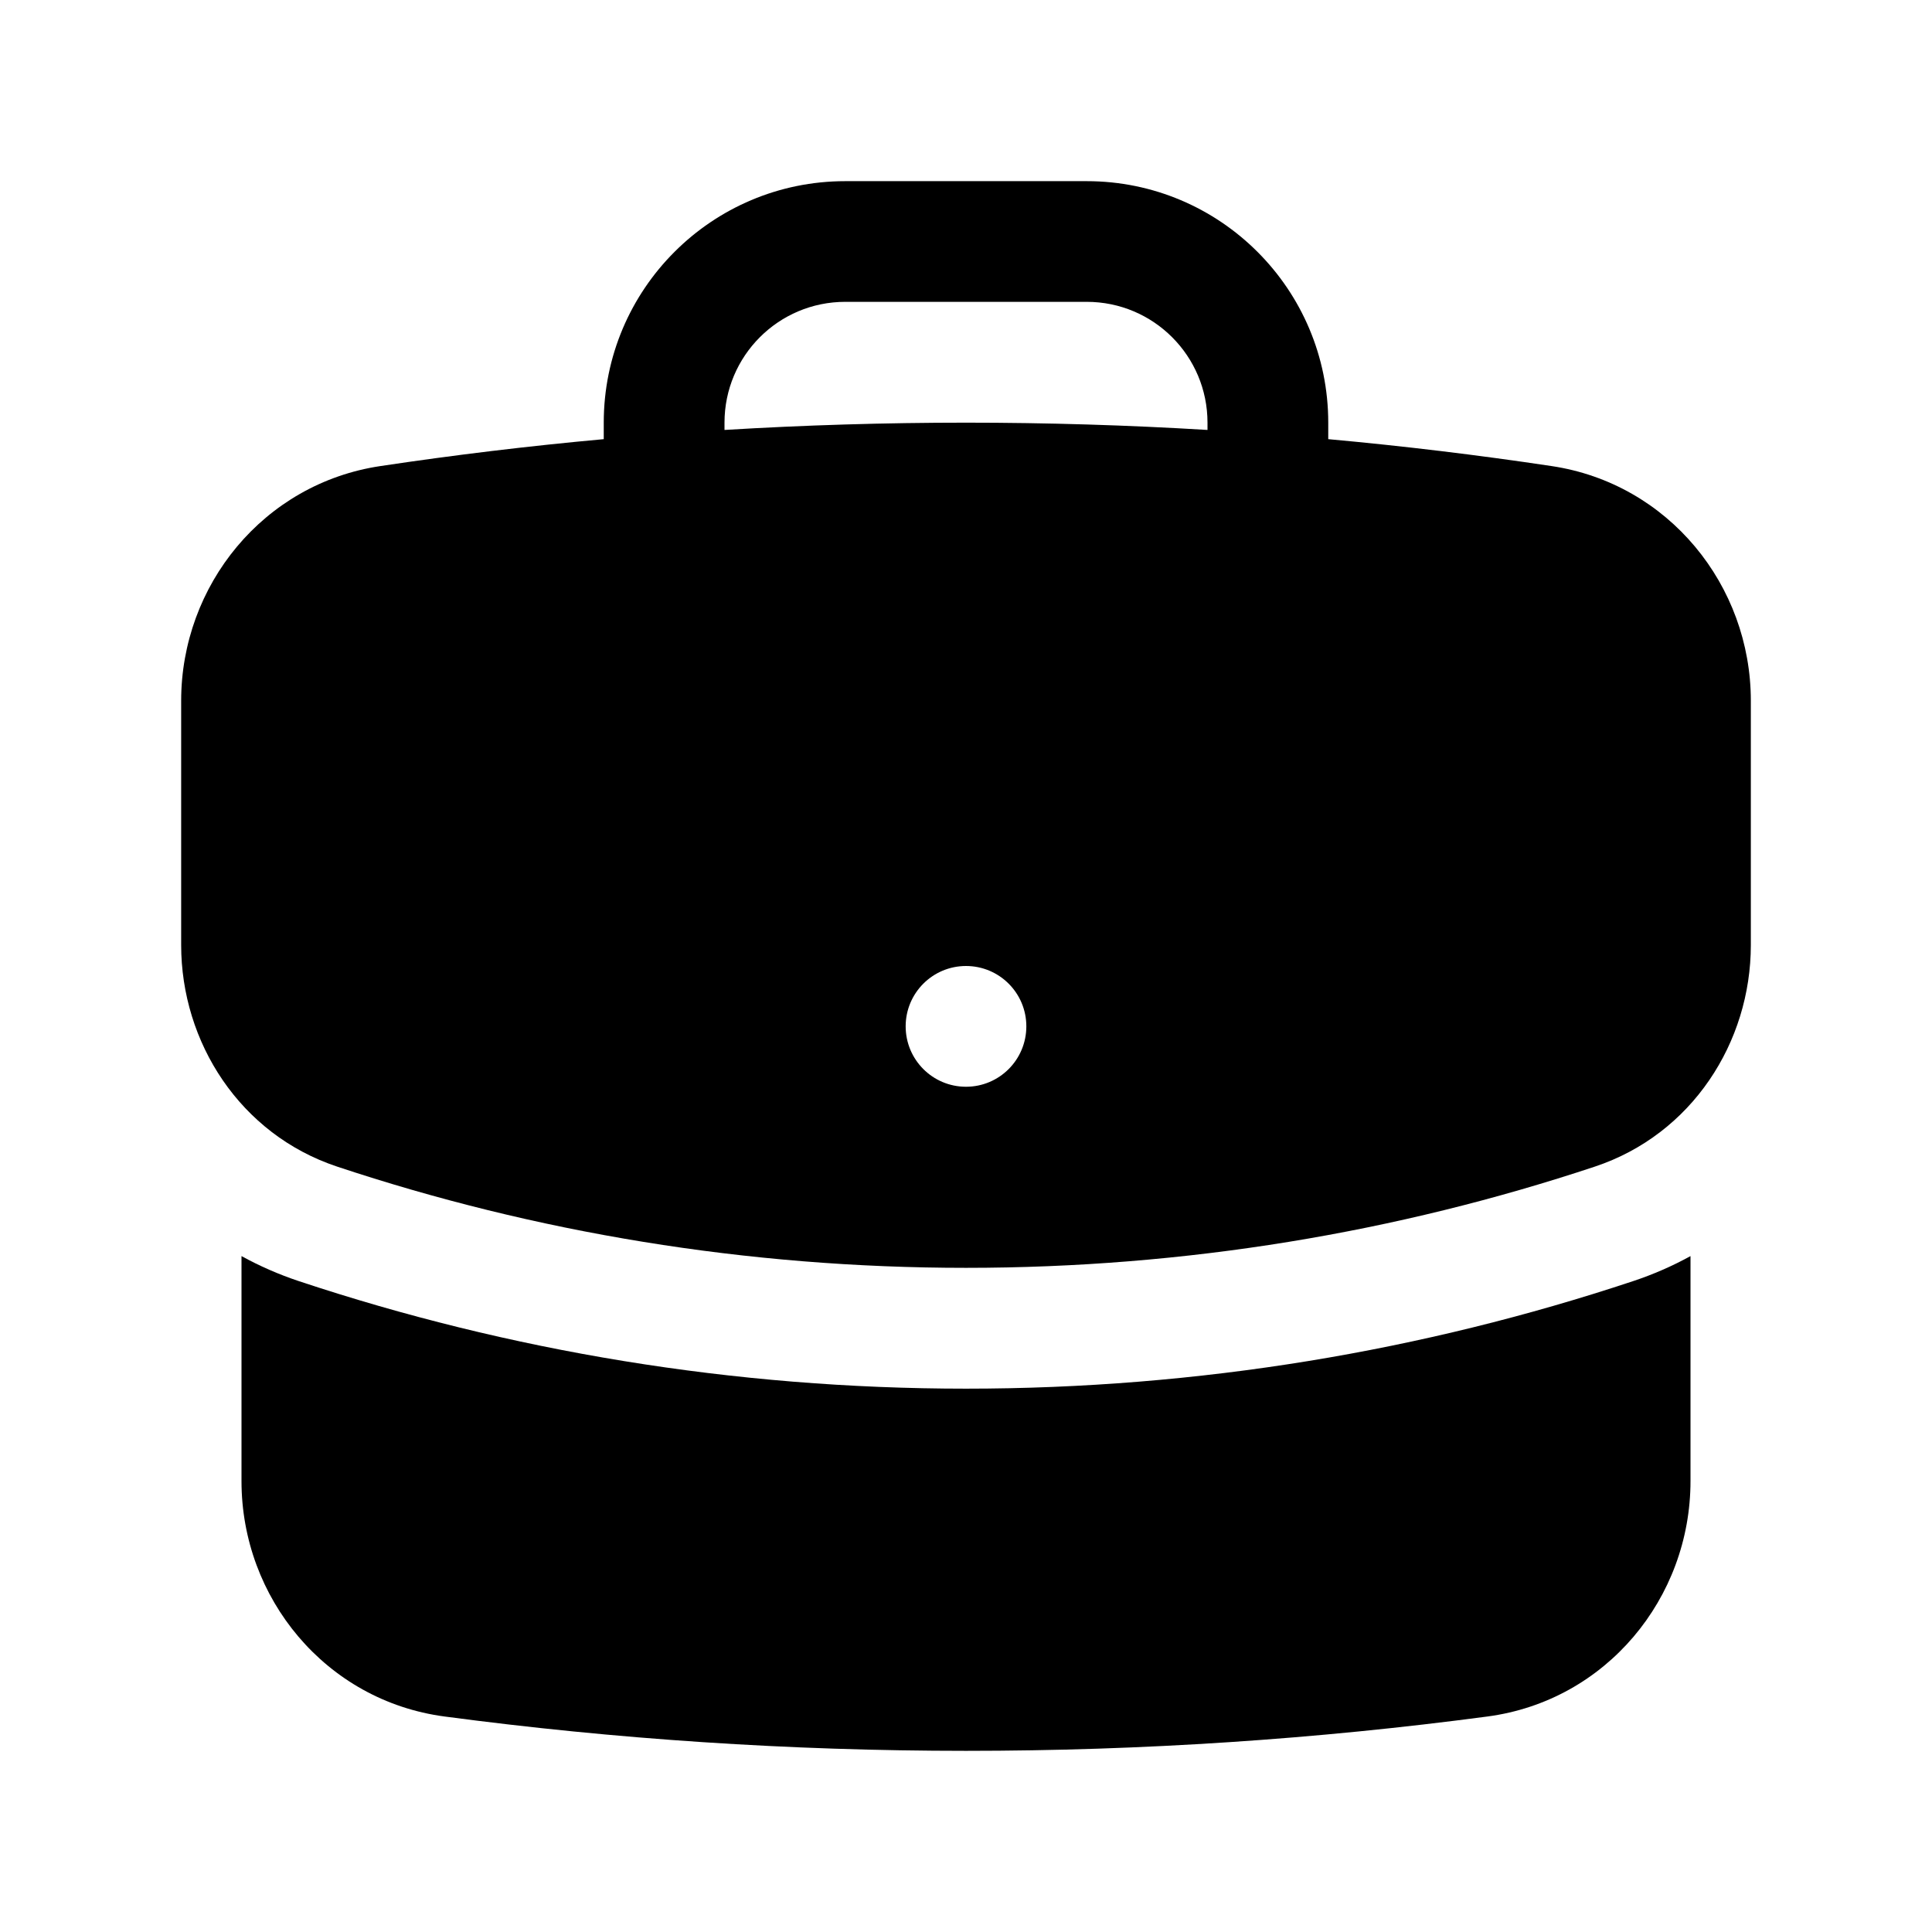 <svg width="26" height="26" viewBox="0 0 26 26" fill="none" xmlns="http://www.w3.org/2000/svg">
    <path fill-rule="evenodd" clip-rule="evenodd"
          d="M8.125 5.688C8.125 3.893 9.58 2.438 11.375 2.438H14.625C16.42 2.438 17.875 3.893 17.875 5.688V5.91C18.885 6.002 19.887 6.123 20.88 6.272C22.455 6.507 23.562 7.878 23.562 9.431V12.717C23.562 14.029 22.768 15.265 21.465 15.699C18.803 16.584 15.957 17.062 13 17.062C10.043 17.062 7.197 16.584 4.535 15.699C3.232 15.265 2.438 14.029 2.438 12.717V9.431C2.438 7.878 3.545 6.507 5.12 6.272C6.113 6.123 7.115 6.002 8.125 5.91V5.688ZM16.25 5.688V5.786C15.175 5.721 14.091 5.688 13 5.688C11.909 5.688 10.825 5.721 9.75 5.786V5.688C9.75 4.79 10.477 4.062 11.375 4.062H14.625C15.523 4.062 16.25 4.79 16.25 5.688ZM13 14.625C13.449 14.625 13.812 14.261 13.812 13.812C13.812 13.364 13.449 13 13 13C12.551 13 12.188 13.364 12.188 13.812C12.188 14.261 12.551 14.625 13 14.625Z"
          fill="currentColor"/>
    <path d="M3.25 19.933V16.904C3.492 17.037 3.749 17.15 4.022 17.241C6.848 18.18 9.867 18.688 13 18.688C16.133 18.688 19.152 18.18 21.977 17.241C22.251 17.15 22.508 17.037 22.75 16.904V19.933C22.75 21.506 21.616 22.888 20.017 23.1C17.721 23.405 15.379 23.562 13 23.562C10.621 23.562 8.279 23.405 5.983 23.1C4.385 22.888 3.25 21.506 3.25 19.933Z"
          fill="currentColor"/>
</svg>
